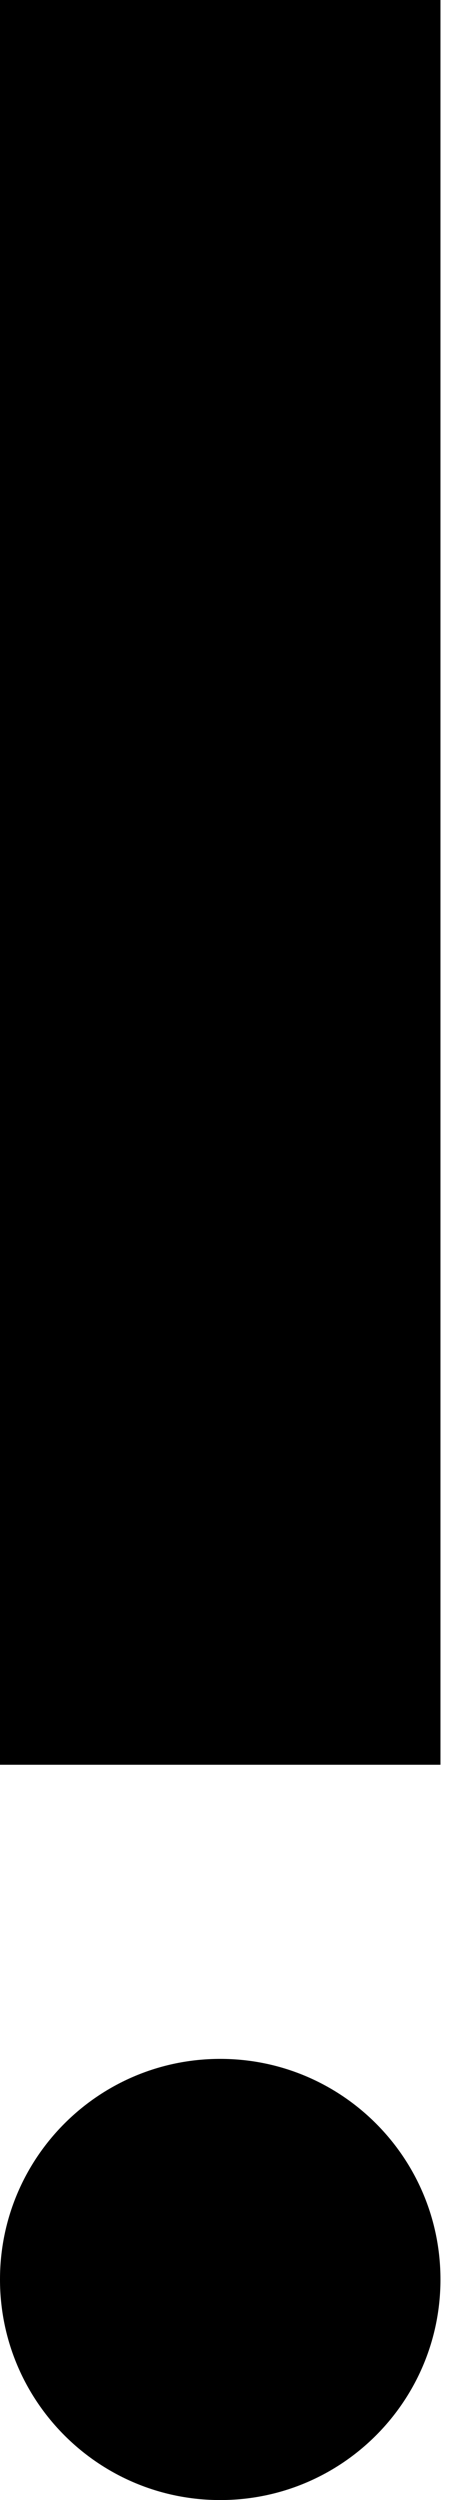 <!-- Generated by IcoMoon.io -->
<svg version="1.1" xmlns="http://www.w3.org/2000/svg" width="96" height="512" viewBox="0 0 96 512">
<title>alert</title>
<path d="M0 0h90.353v361.412h-90.353v-361.412zM45.176 512c-24.951 0-45.176-20.226-45.176-45.176s20.226-45.176 45.176-45.176c24.95 0 45.176 20.226 45.176 45.176s-20.226 45.176-45.176 45.176z"></path>
</svg>
